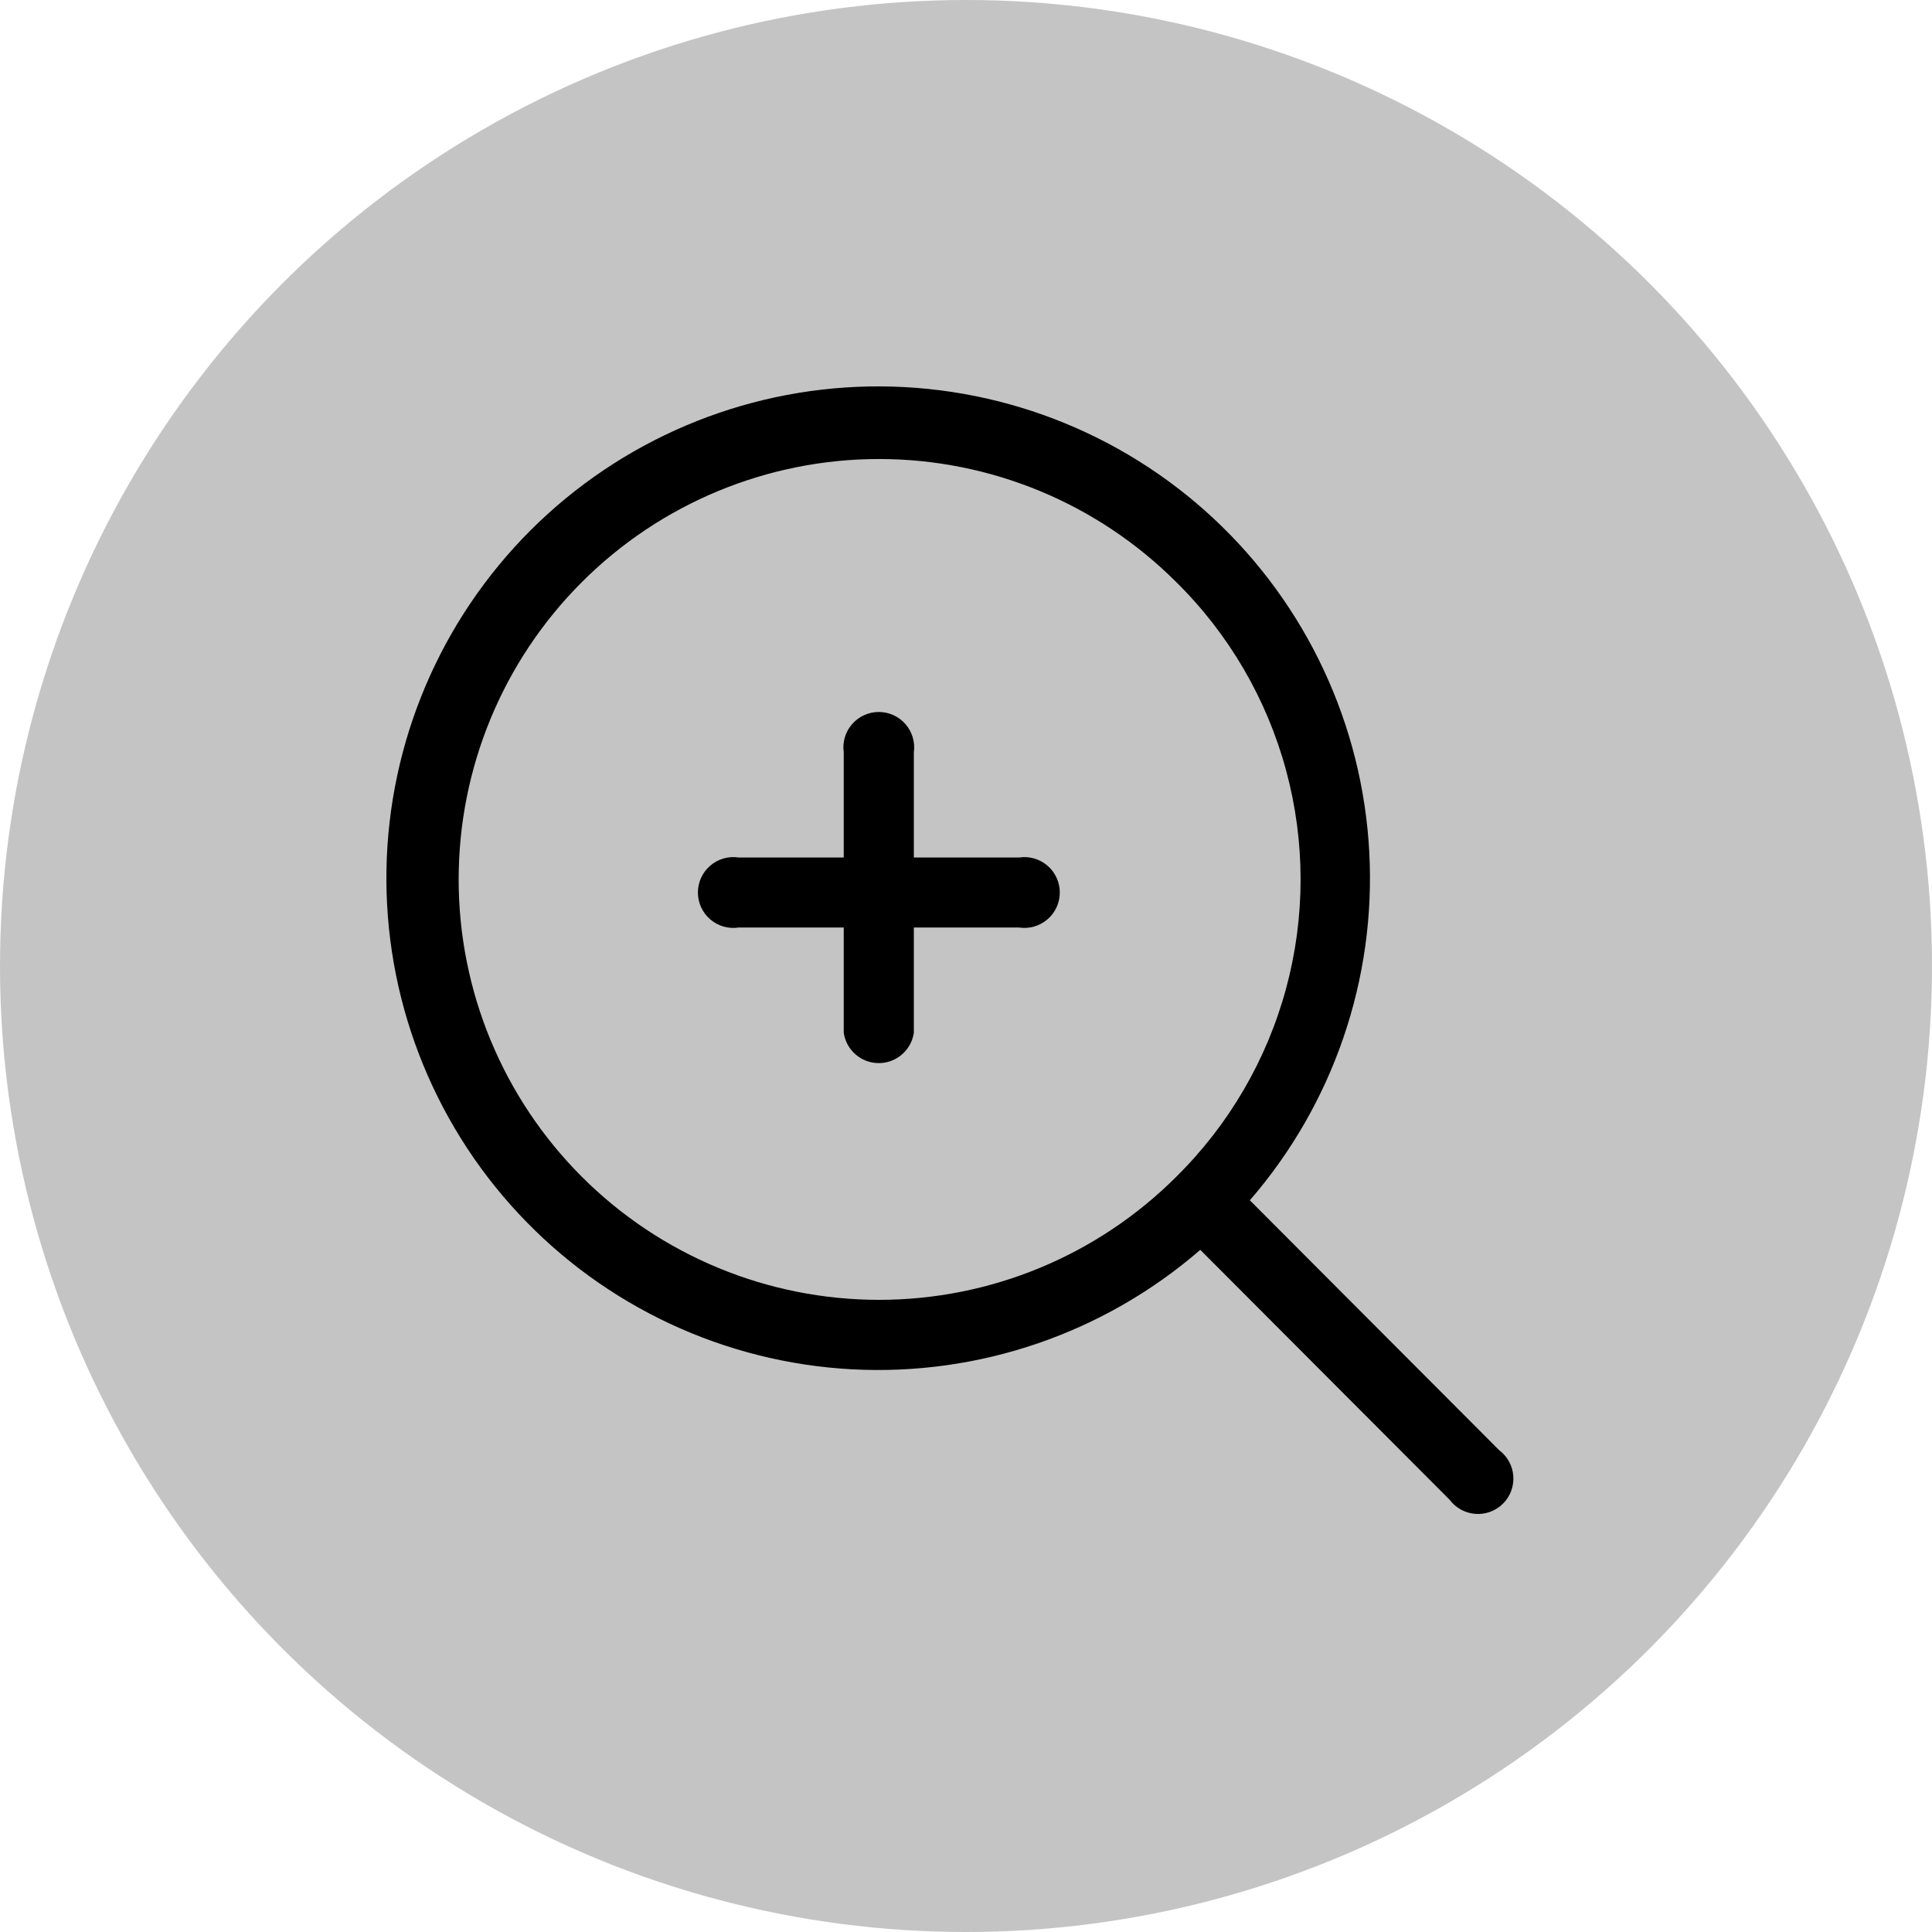 <svg width="60" height="60" viewBox="0 0 60 60" fill="none" xmlns="http://www.w3.org/2000/svg">
<circle cx="30" cy="30" r="30" fill="#C4C4C4"/>
<path d="M46.56 45.039L38.815 37.276C41.406 34.286 42.736 30.407 42.524 26.457C42.313 22.506 40.576 18.791 37.681 16.095C34.785 13.399 30.957 11.932 27.001 12.002C23.045 12.073 19.271 13.676 16.473 16.473C13.676 19.271 12.073 23.045 12.002 27.001C11.932 30.957 13.399 34.785 16.095 37.681C18.791 40.577 22.506 42.313 26.457 42.525C30.407 42.736 34.286 41.406 37.276 38.815L45.021 46.578C45.212 46.833 45.505 46.993 45.823 47.015C46.14 47.038 46.453 46.921 46.678 46.696C46.904 46.471 47.02 46.158 46.997 45.84C46.975 45.523 46.815 45.23 46.56 45.039L46.56 45.039ZM36.529 36.547C34.079 38.994 30.759 40.368 27.297 40.368C23.834 40.367 20.514 38.991 18.067 36.543C15.619 34.094 14.244 30.774 14.244 27.312C14.244 23.849 15.619 20.529 18.067 18.081C20.515 15.632 23.835 14.256 27.297 14.255C30.759 14.255 34.079 15.629 36.529 18.077C38.164 19.69 39.341 21.708 39.941 23.926C40.541 26.143 40.541 28.48 39.941 30.697C39.341 32.914 38.164 34.933 36.529 36.546V36.547Z" fill="black"/>
<path d="M31.646 26.631H28.38V23.366C28.425 23.05 28.331 22.731 28.122 22.49C27.913 22.249 27.61 22.111 27.292 22.111C26.973 22.111 26.67 22.249 26.461 22.49C26.252 22.731 26.158 23.05 26.203 23.366V26.631H22.941C22.624 26.582 22.301 26.674 22.058 26.883C21.814 27.092 21.674 27.397 21.674 27.718C21.674 28.039 21.814 28.344 22.058 28.552C22.301 28.762 22.624 28.854 22.941 28.805H26.203V32.071C26.253 32.423 26.471 32.729 26.787 32.893C27.104 33.056 27.48 33.056 27.796 32.893C28.112 32.729 28.33 32.423 28.38 32.071V28.805H31.646C31.963 28.854 32.286 28.761 32.529 28.552C32.773 28.344 32.913 28.039 32.913 27.718C32.913 27.397 32.773 27.092 32.529 26.883C32.286 26.674 31.963 26.582 31.646 26.631H31.646Z" fill="black"/>
</svg>
